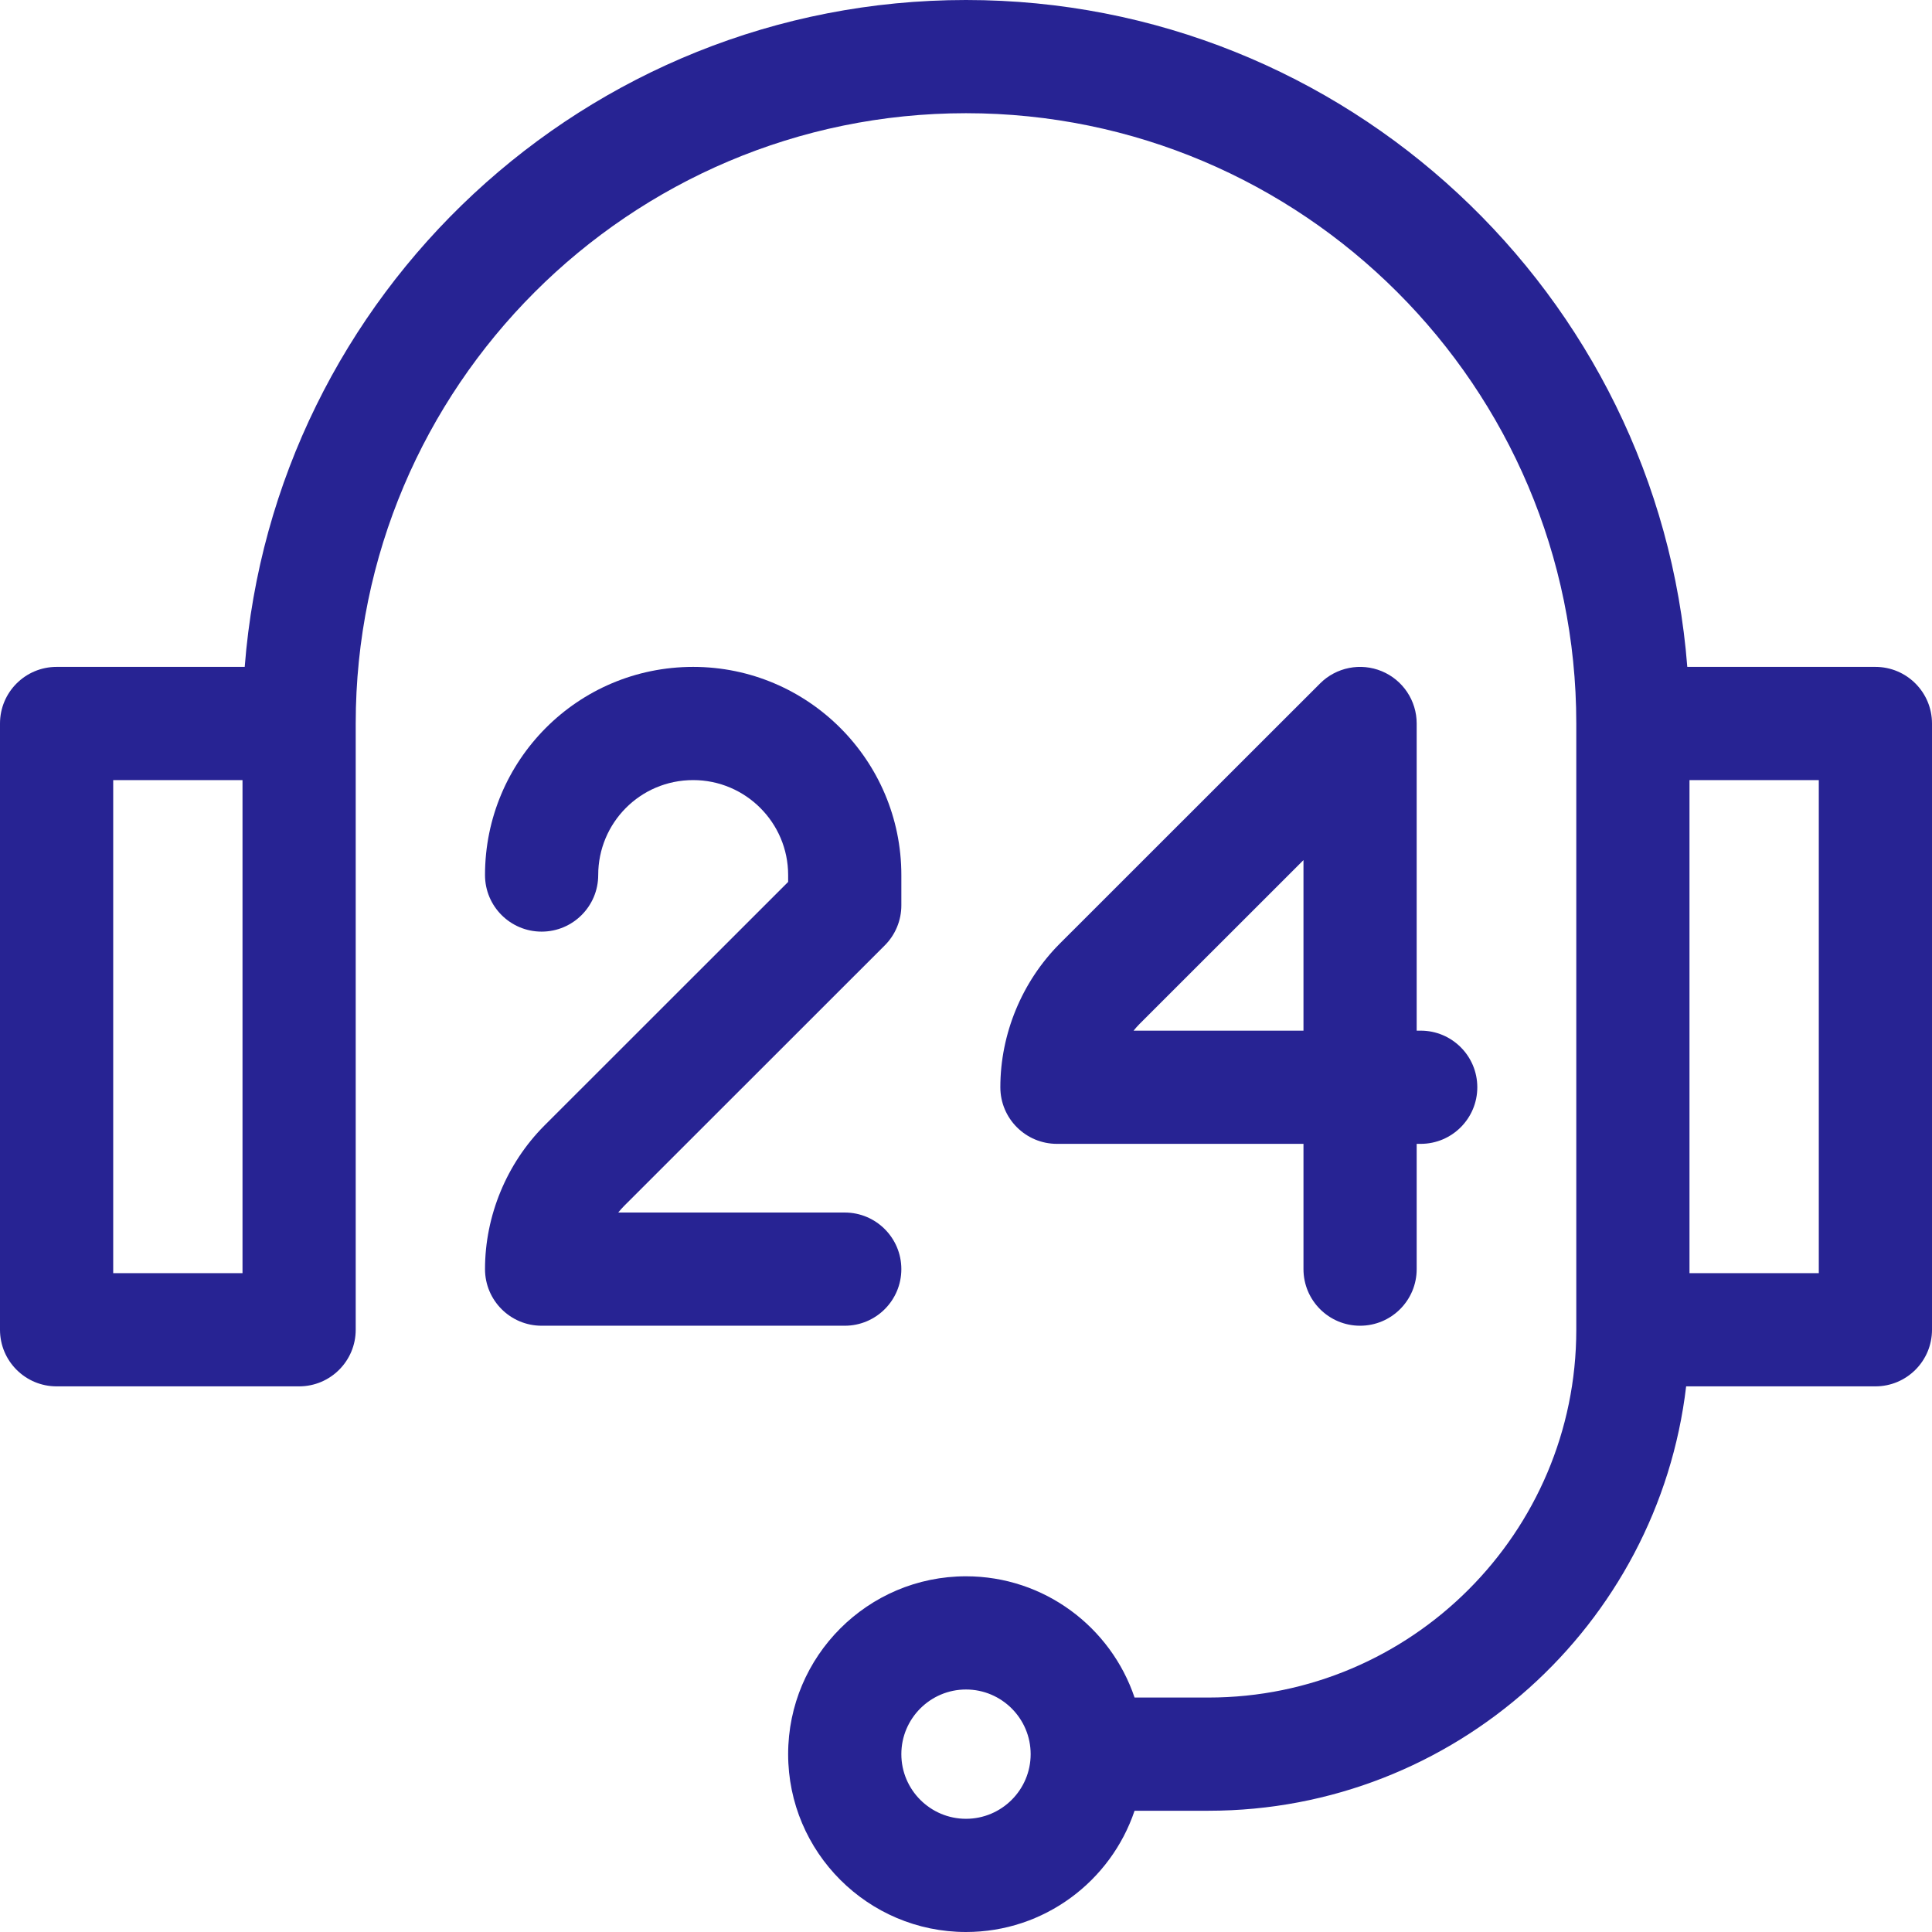 <?xml version="1.0"?>
<svg xmlns="http://www.w3.org/2000/svg" xmlns:xlink="http://www.w3.org/1999/xlink" xmlns:svgjs="http://svgjs.com/svgjs" version="1.1" width="512" height="512" x="0" y="0" viewBox="0 0 512 512" style="enable-background:new 0 0 512 512" xml:space="preserve" class=""><g><g xmlns="http://www.w3.org/2000/svg"><path d="m497 176.733h-49.851c-7.677-98.738-90.475-176.733-191.149-176.733s-183.472 77.995-191.149 176.733h-49.851c-8.284 0-15 6.716-15 15v160.667c0 8.284 6.716 15 15 15h64.267c8.284 0 15-6.716 15-15v-160.667c0-89.18 72.553-161.733 161.733-161.733s161.733 72.553 161.733 161.733v160.667c0 53.743-43.724 97.467-97.467 97.467h-19.594c-6.281-18.655-23.927-32.133-44.672-32.133-25.989 0-47.134 21.144-47.134 47.133s21.145 47.133 47.134 47.133c20.745 0 38.391-13.478 44.672-32.133h19.594c65.21 0 119.132-49.225 126.58-112.467h50.154c8.284 0 15-6.716 15-15v-160.667c0-8.284-6.716-15-15-15zm-432.733 160.667h-34.267v-130.667h34.267zm191.733 144.6c-9.447 0-17.134-7.686-17.134-17.133s7.687-17.133 17.134-17.133 17.134 7.686 17.134 17.133-7.687 17.133-17.134 17.133zm226-144.6h-34.267v-130.667h34.267z" fill="#272393" data-original="#000000" style="" class=""/><path d="m366.175 177.875c-5.603-2.322-12.055-1.04-16.346 3.25-.001 0-46.833 46.817-69.037 69.005-9.973 10.027-15.692 23.879-15.692 38.003 0 8.284 6.716 15 15 15h65.334v33.2c0 8.284 6.716 15 15 15s15-6.716 15-15v-33.2h1.066c8.284 0 15-6.716 15-15s-6.716-15-15-15h-1.066v-81.4c0-6.066-3.655-11.535-9.259-13.858zm-20.741 95.258h-45.028c.51-.632 1.052-1.238 1.625-1.815 11.235-11.227 28.806-28.789 43.403-43.381z" fill="#272393" data-original="#000000" style="" class=""/><path d="m238.866 336.333c0-8.284-6.716-15-15-15h-60.027c.509-.632 1.051-1.239 1.624-1.815 22.173-22.157 69.008-68.977 69.008-68.977 2.814-2.813 4.396-6.629 4.396-10.608v-8.033c0-30.419-24.747-55.167-55.166-55.167-30.721 0-55.167 24.892-55.167 55.15v.016c0 8.284 6.716 14.992 15 14.992s15-6.724 15-15.008c0-13.75 11.071-25.15 25.167-25.15 13.877 0 25.166 11.29 25.166 25.167v1.818c-12.163 12.159-46.564 46.547-64.642 64.613-9.973 10.027-15.691 23.879-15.691 38.002 0 8.284 6.716 15 15 15h80.333c8.283 0 14.999-6.715 14.999-15z" fill="#272393" data-original="#000000" style="" class=""/></g></g></svg>
